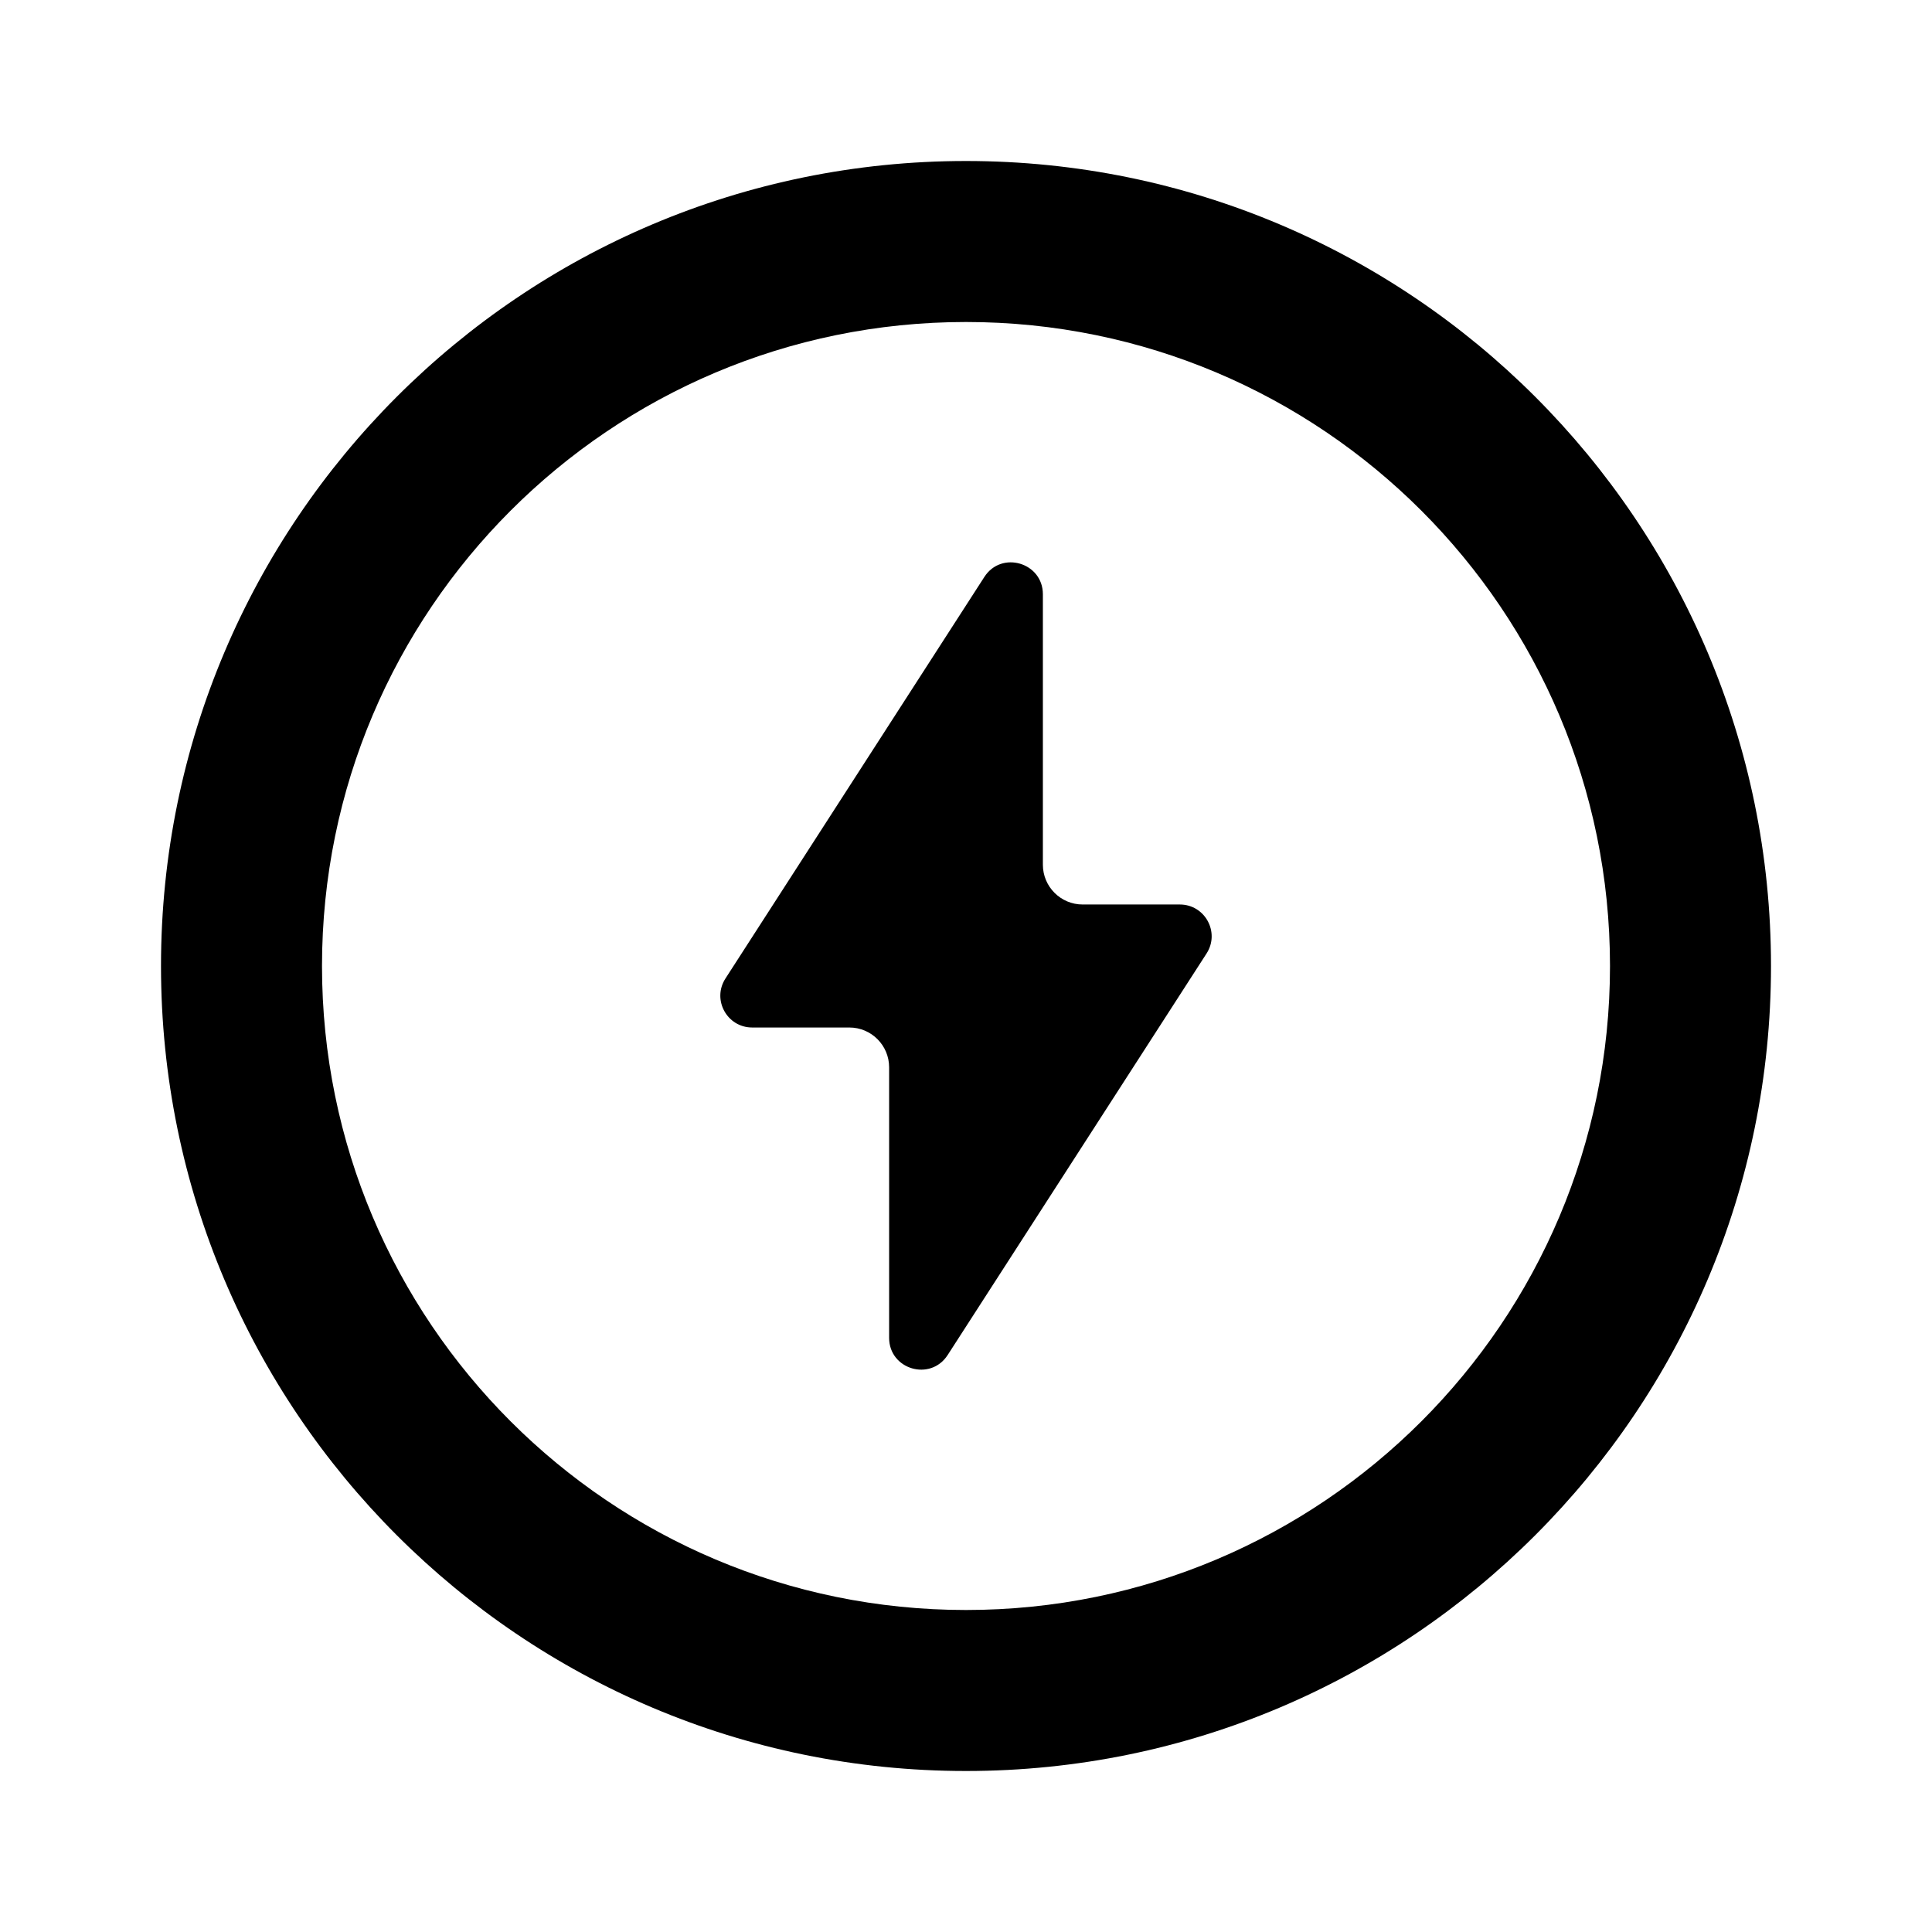 <svg width="24" height="24" viewBox="0 0 24 24" fill="none" xmlns="http://www.w3.org/2000/svg">
<path d="M9.012 12.155L12.228 7.167C12.441 6.836 12.955 6.988 12.955 7.382V10.742C12.955 11.014 13.176 11.236 13.449 11.236H14.656C14.969 11.236 15.158 11.582 14.988 11.845L11.772 16.833C11.558 17.164 11.045 17.012 11.045 16.619V13.258C11.045 12.986 10.824 12.764 10.551 12.764H9.344C9.031 12.764 8.842 12.418 9.012 12.155Z" fill="black"/>
<path fill-rule="evenodd" clip-rule="evenodd" d="M12 2C6.477 2 2 6.477 2 12C2 17.523 6.477 22 12 22C17.523 22 22 17.523 22 12C22 6.477 17.523 2 12 2ZM4 12C4 7.582 7.582 4 12 4C16.418 4 20 7.582 20 12C20 16.418 16.418 20 12 20C7.582 20 4 16.418 4 12Z" fill="black"/>
</svg>
